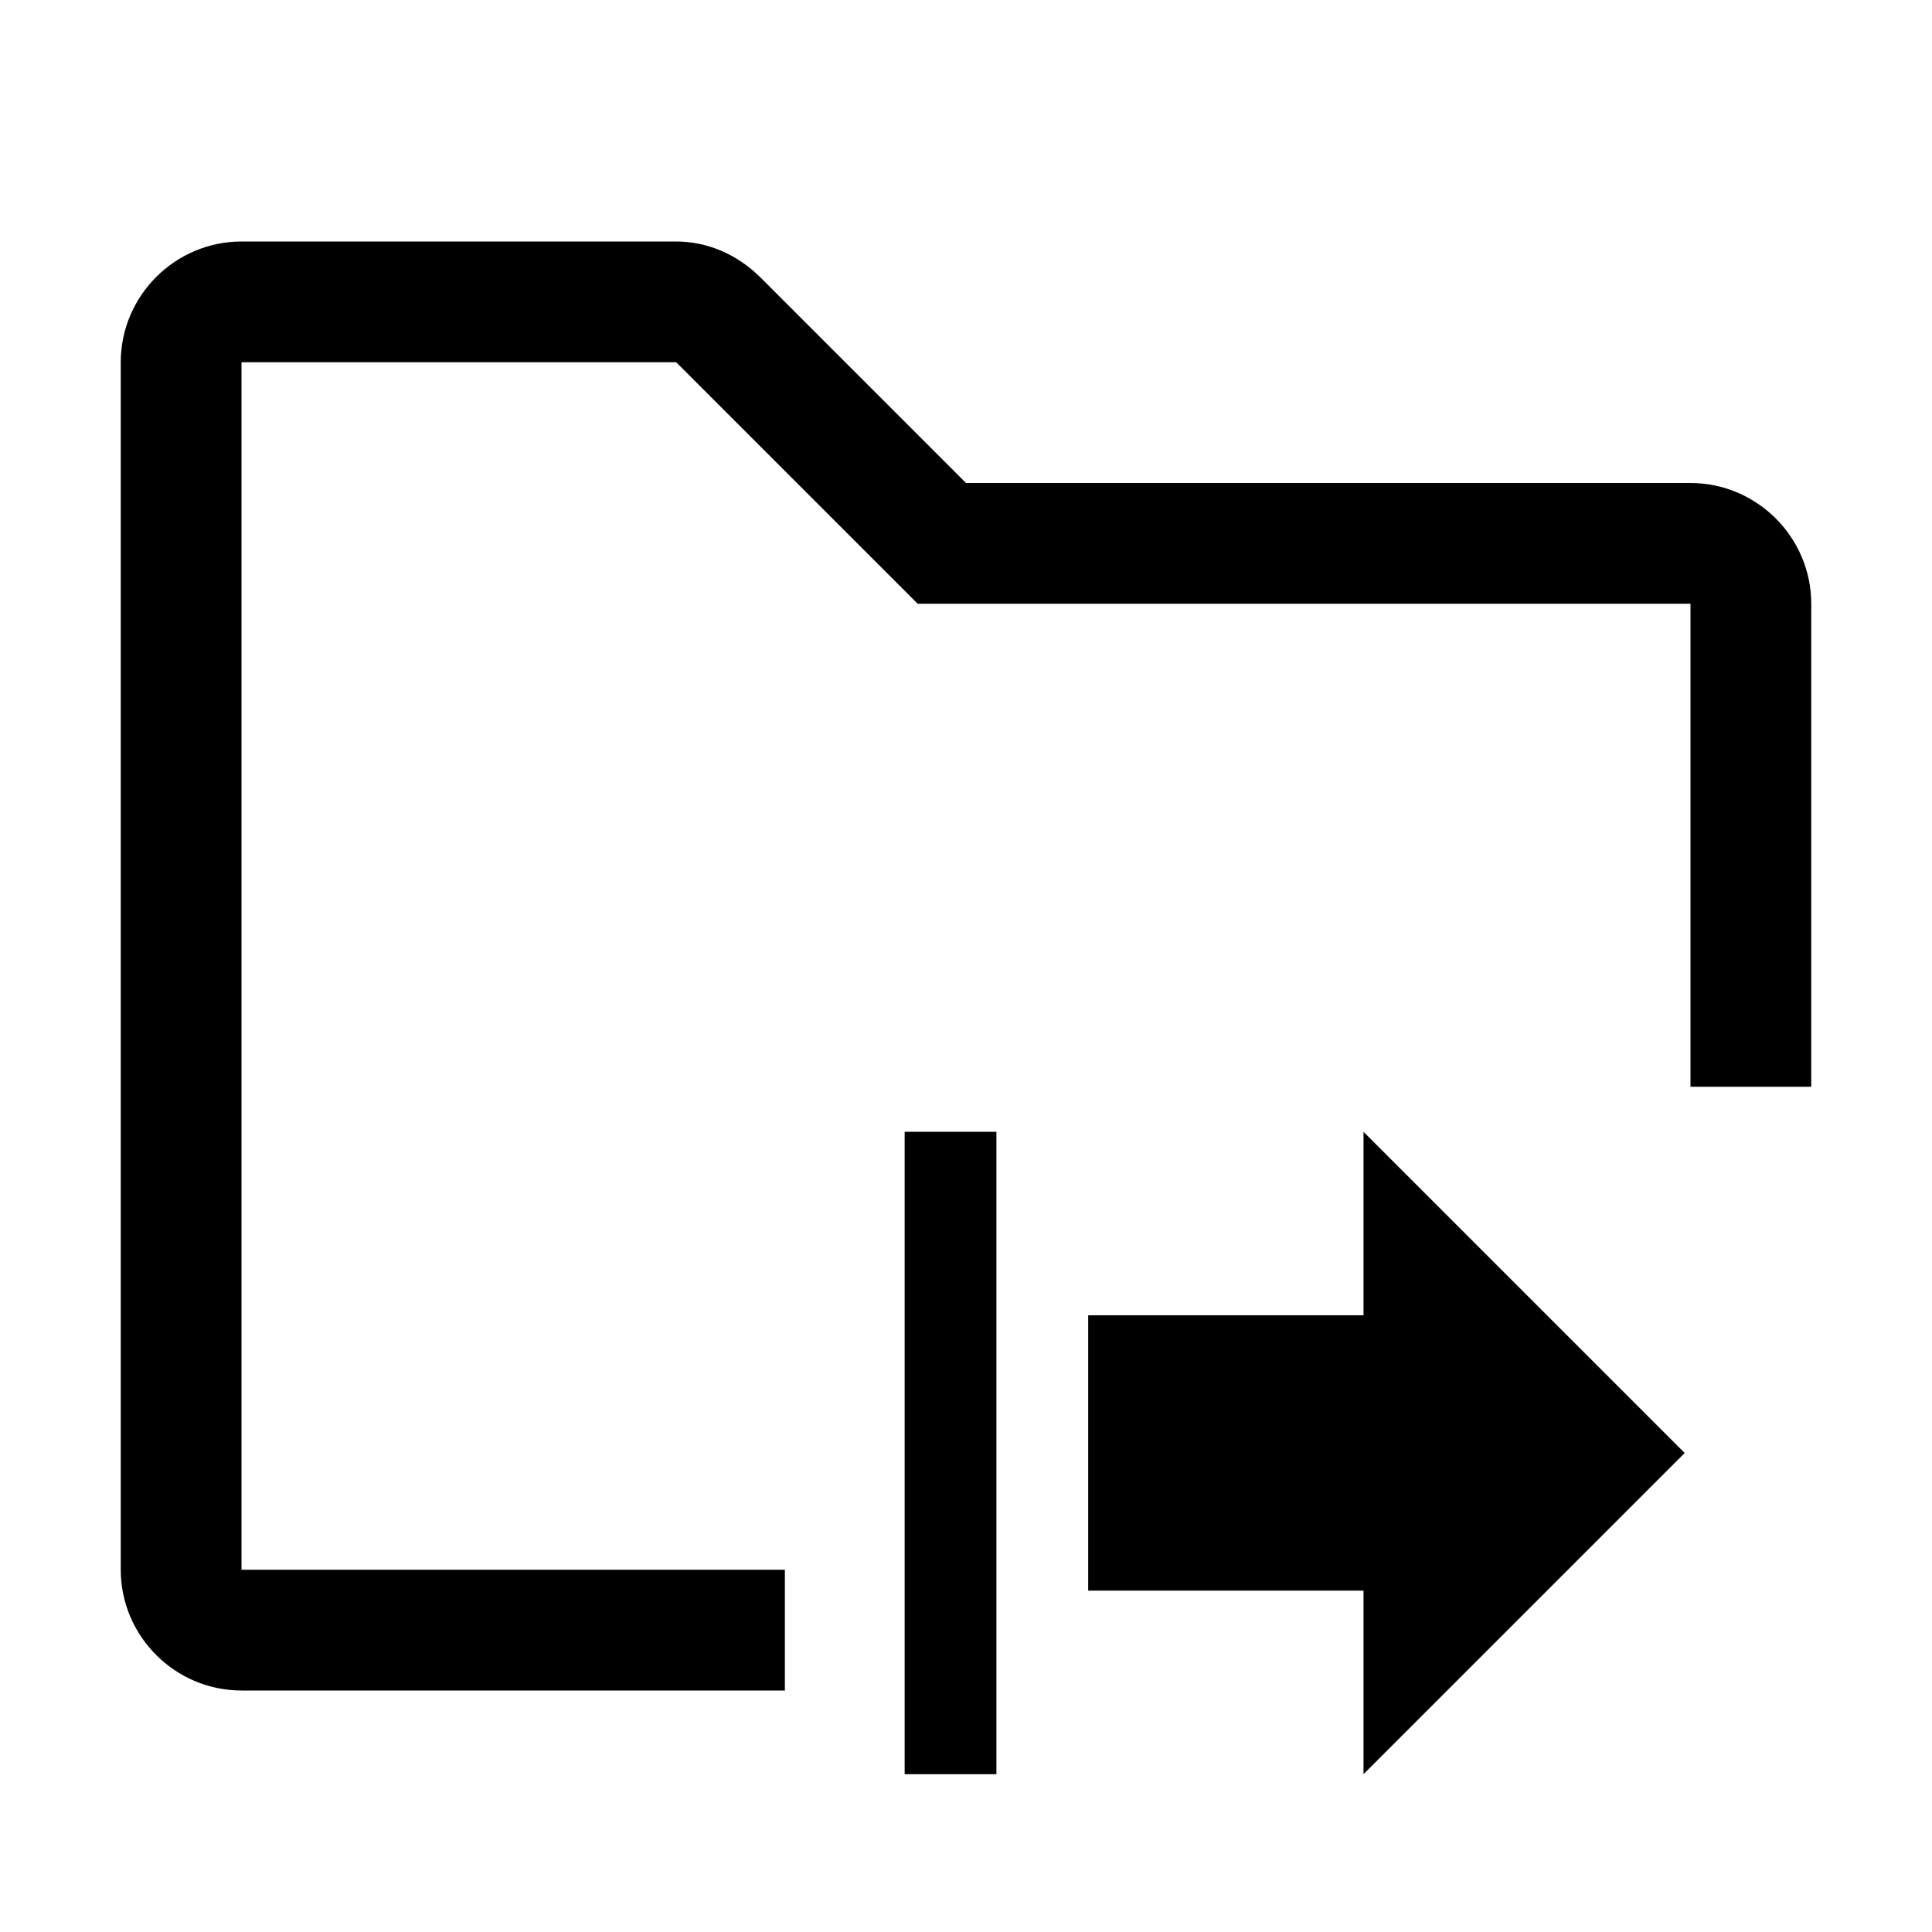 <?xml version="1.0" encoding="UTF-8" standalone="no"?>
<svg
   id="icon"
   width="32"
   height="32"
   viewBox="0 0 32 32"
   version="1.1"
   sodipodi:docname="get-project-files.svg"
   inkscape:version="1.1.2 (b8e25be8, 2022-02-05)"
   xmlns:inkscape="http://www.inkscape.org/namespaces/inkscape"
   xmlns:sodipodi="http://sodipodi.sourceforge.net/DTD/sodipodi-0.dtd"
   xmlns="http://www.w3.org/2000/svg"
   xmlns:svg="http://www.w3.org/2000/svg">
  <sodipodi:namedview
     id="namedview832"
     pagecolor="#ffffff"
     bordercolor="#666666"
     borderopacity="1.0"
     inkscape:pageshadow="2"
     inkscape:pageopacity="0.0"
     inkscape:pagecheckerboard="0"
     showgrid="false"
     inkscape:zoom="26.46875"
     inkscape:cx="16"
     inkscape:cy="16"
     inkscape:window-width="1920"
     inkscape:window-height="1027"
     inkscape:window-x="1728"
     inkscape:window-y="25"
     inkscape:window-maximized="0"
     inkscape:current-layer="icon" />
  <defs
     id="defs826">
    <style
       id="style824">
      .cls-1 {
        fill: none;
      }
    </style>
  </defs>
  <path
     d="M 13,26 H 4 V 6 h 7.2 l 3.4,3.4 0.6,0.6 H 28 v 8 h 2 V 10 C 30,8.9 29.1,8 28,8 H 16 L 12.6,4.6 C 12.2,4.2 11.7,4 11.2,4 H 4 C 2.9,4 2,4.9 2,6 v 20 c 0,1.1 0.9,2 2,2 h 9 c 0,0 0,-2 0,-2 z"
     id="path828" />
  <rect
     id="_x3C_Transparent_Rectangle_x3E_"
     class="cls-1"
     width="32"
     height="32" />
  <path
     d="m 18.024,21.786 h 4.56 v -3.04 l 5.32,5.32 -5.32,5.32 v -3.04 h -4.56 z m -3.04,-3.04 h 1.52 v 10.64 h -1.52 z"
     id="path911"
     style="stroke-width:0.76" />
</svg>
